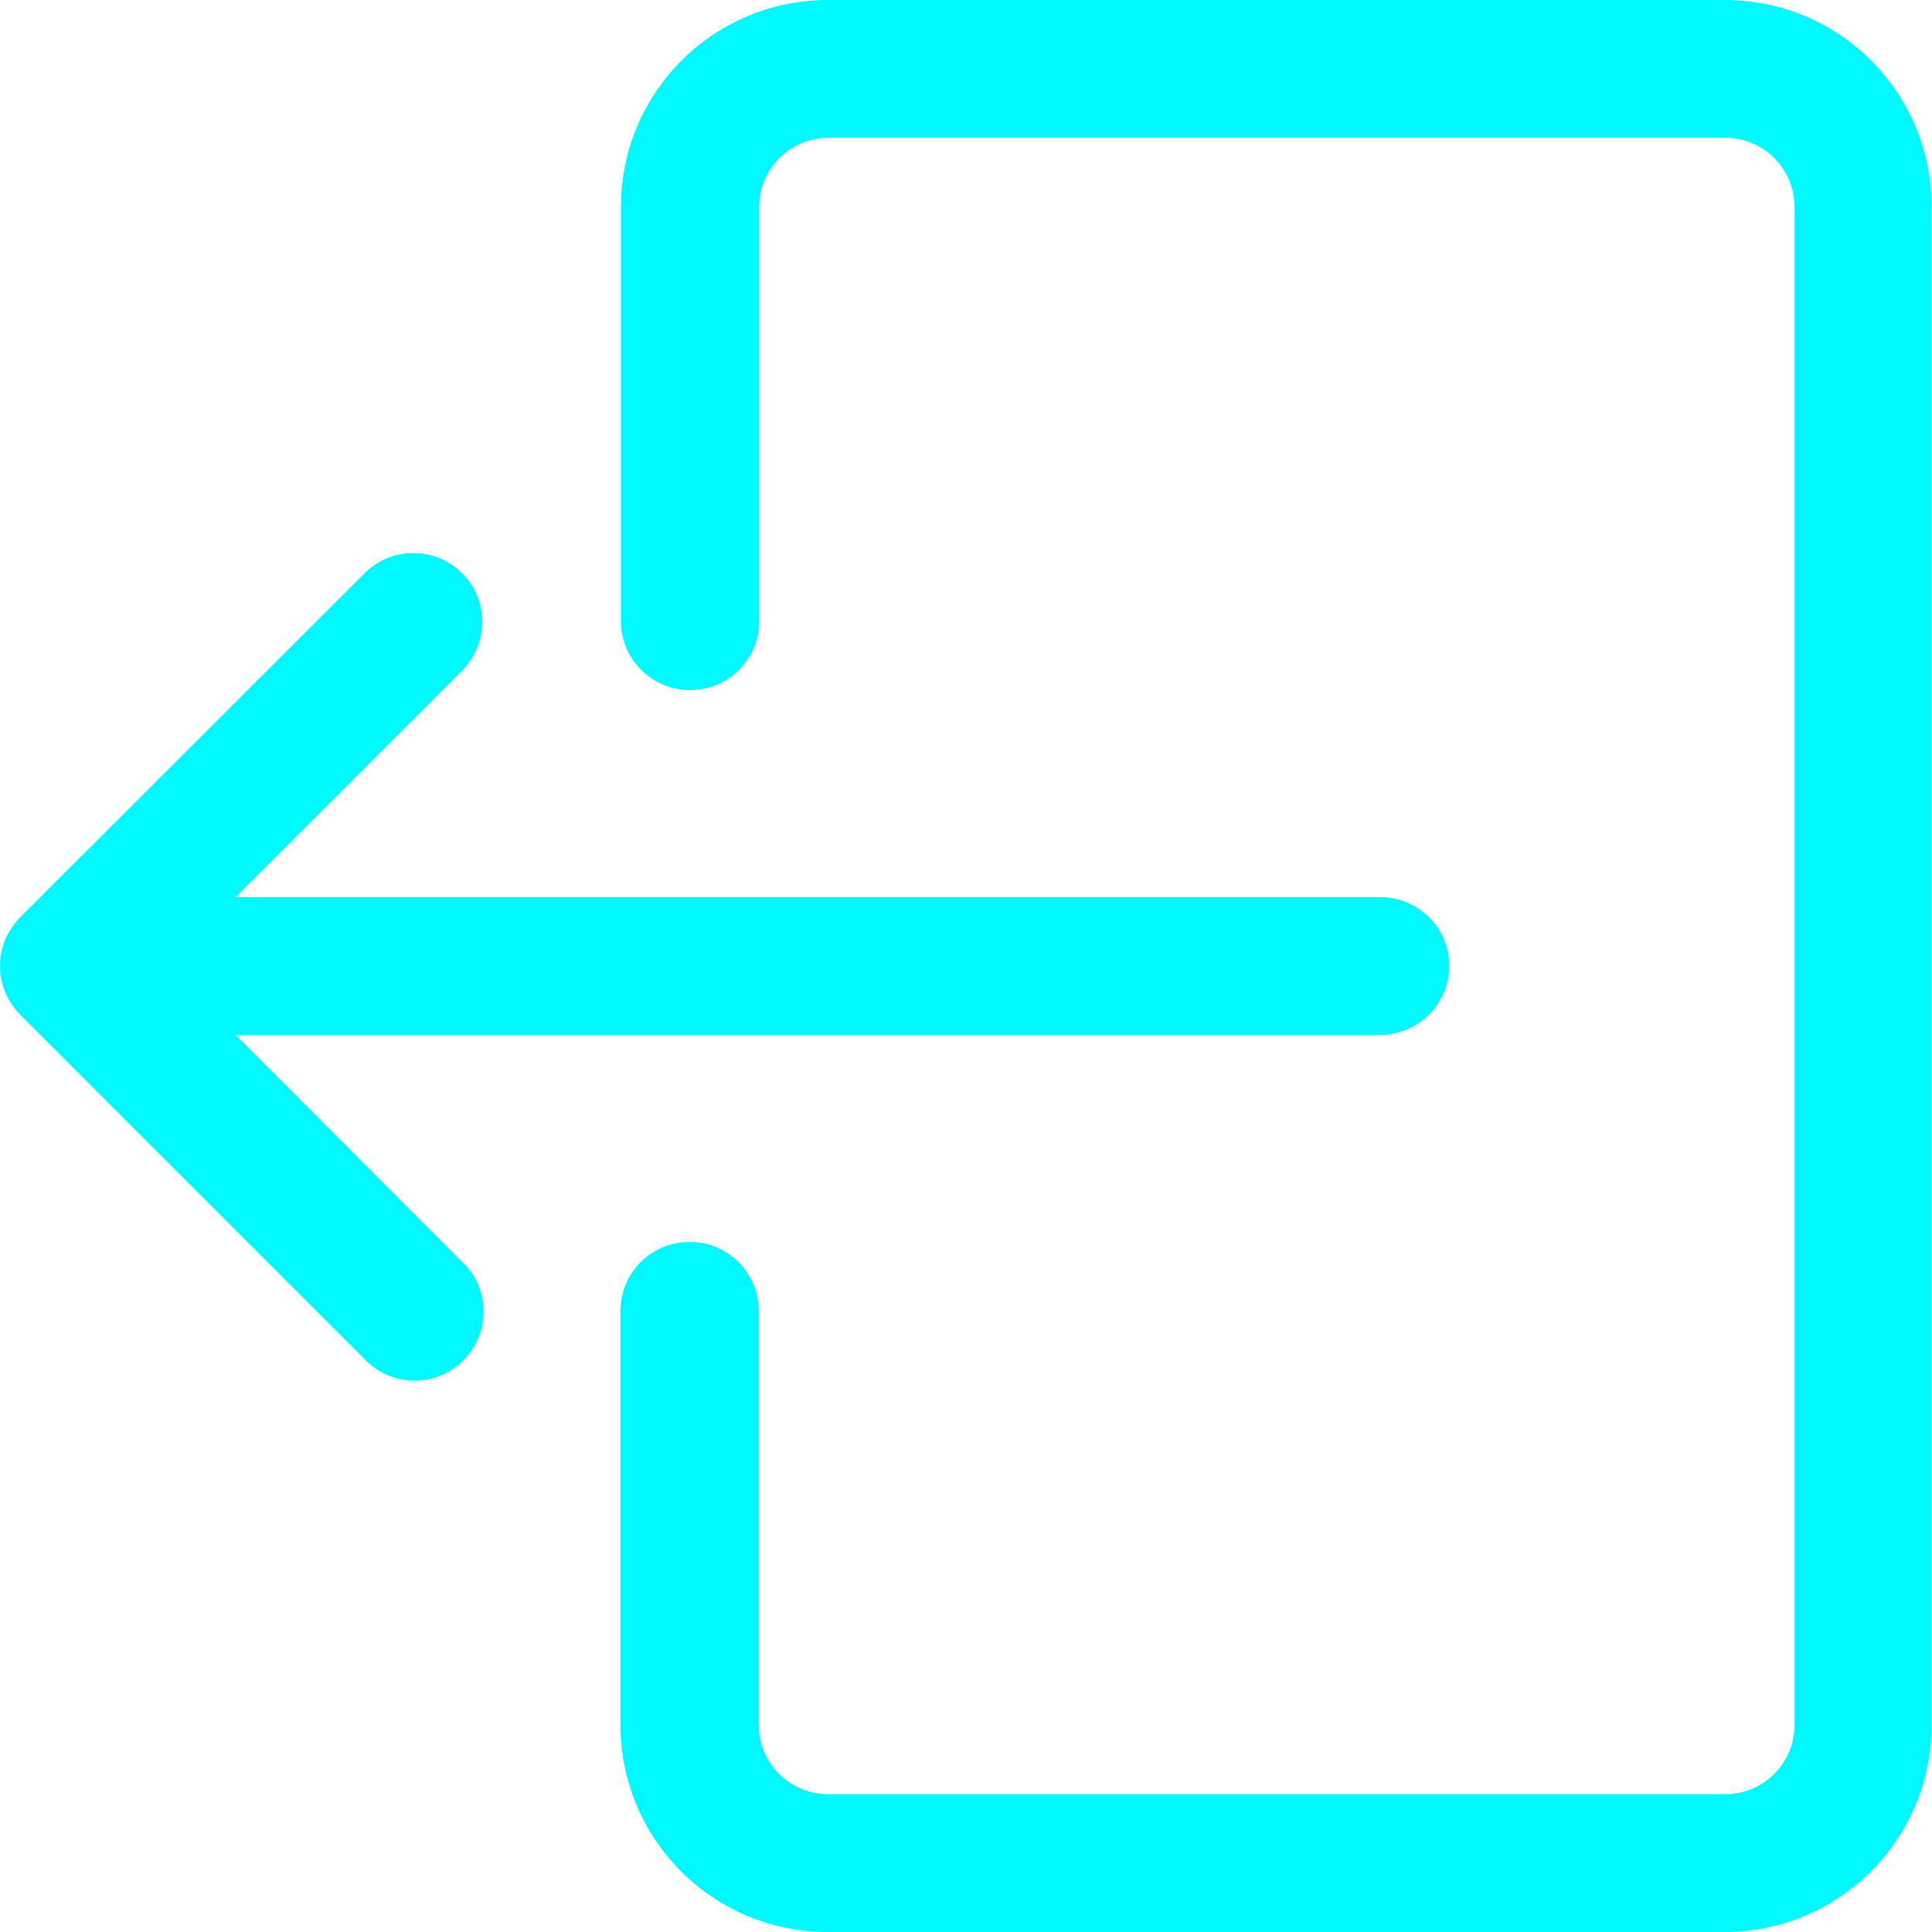 <?xml version="1.0" encoding="utf-8"?>
<!-- Generator: Adobe Illustrator 23.0.0, SVG Export Plug-In . SVG Version: 6.00 Build 0)  -->
<svg version="1.1" id="Capa_1" xmlns="http://www.w3.org/2000/svg" xmlns:xlink="http://www.w3.org/1999/xlink" x="0px" y="0px"
	 viewBox="0 0 477.9 477.9" style="enable-background:new 0 0 477.9 477.9;" xml:space="preserve">
<style type="text/css">
	.st0{fill:#00F9FF;}
</style>
<g>
	<g>
		<path class="st0" d="M426.7,0H204.8c-28.3,0-51.2,22.9-51.2,51.2v102.4c0,9.4,7.6,17.1,17.1,17.1s17.1-7.6,17.1-17.1V51.2
			c0-9.4,7.6-17.1,17.1-17.1h221.9c9.4,0,17.1,7.6,17.1,17.1v375.5c0,9.4-7.6,17.1-17.1,17.1H204.8c-9.4,0-17.1-7.6-17.1-17.1V324.3
			c0-9.4-7.6-17.1-17.1-17.1s-17.1,7.6-17.1,17.1v102.4c0,28.3,22.9,51.2,51.2,51.2h221.9c28.3,0,51.2-22.9,51.2-51.2V51.2
			C477.9,22.9,454.9,0,426.7,0z"/>
	</g>
</g>
<g>
	<g>
		<path class="st0" d="M341.3,221.9H58.3l56.2-56.2c6.5-6.8,6.4-17.6-0.4-24.1c-6.6-6.4-17.1-6.4-23.7,0L5,226.9
			c-1.6,1.6-2.8,3.5-3.7,5.5c-1.7,4.2-1.7,8.9,0,13c0.9,2.1,2.1,4,3.7,5.6l85.3,85.3c6.5,6.8,17.4,7,24.1,0.4
			c6.8-6.5,7-17.4,0.4-24.1c-0.1-0.1-0.3-0.3-0.4-0.4L58.3,256h283.1c9.4,0,17.1-7.6,17.1-17.1S350.7,221.9,341.3,221.9z"/>
	</g>
</g>
</svg>
